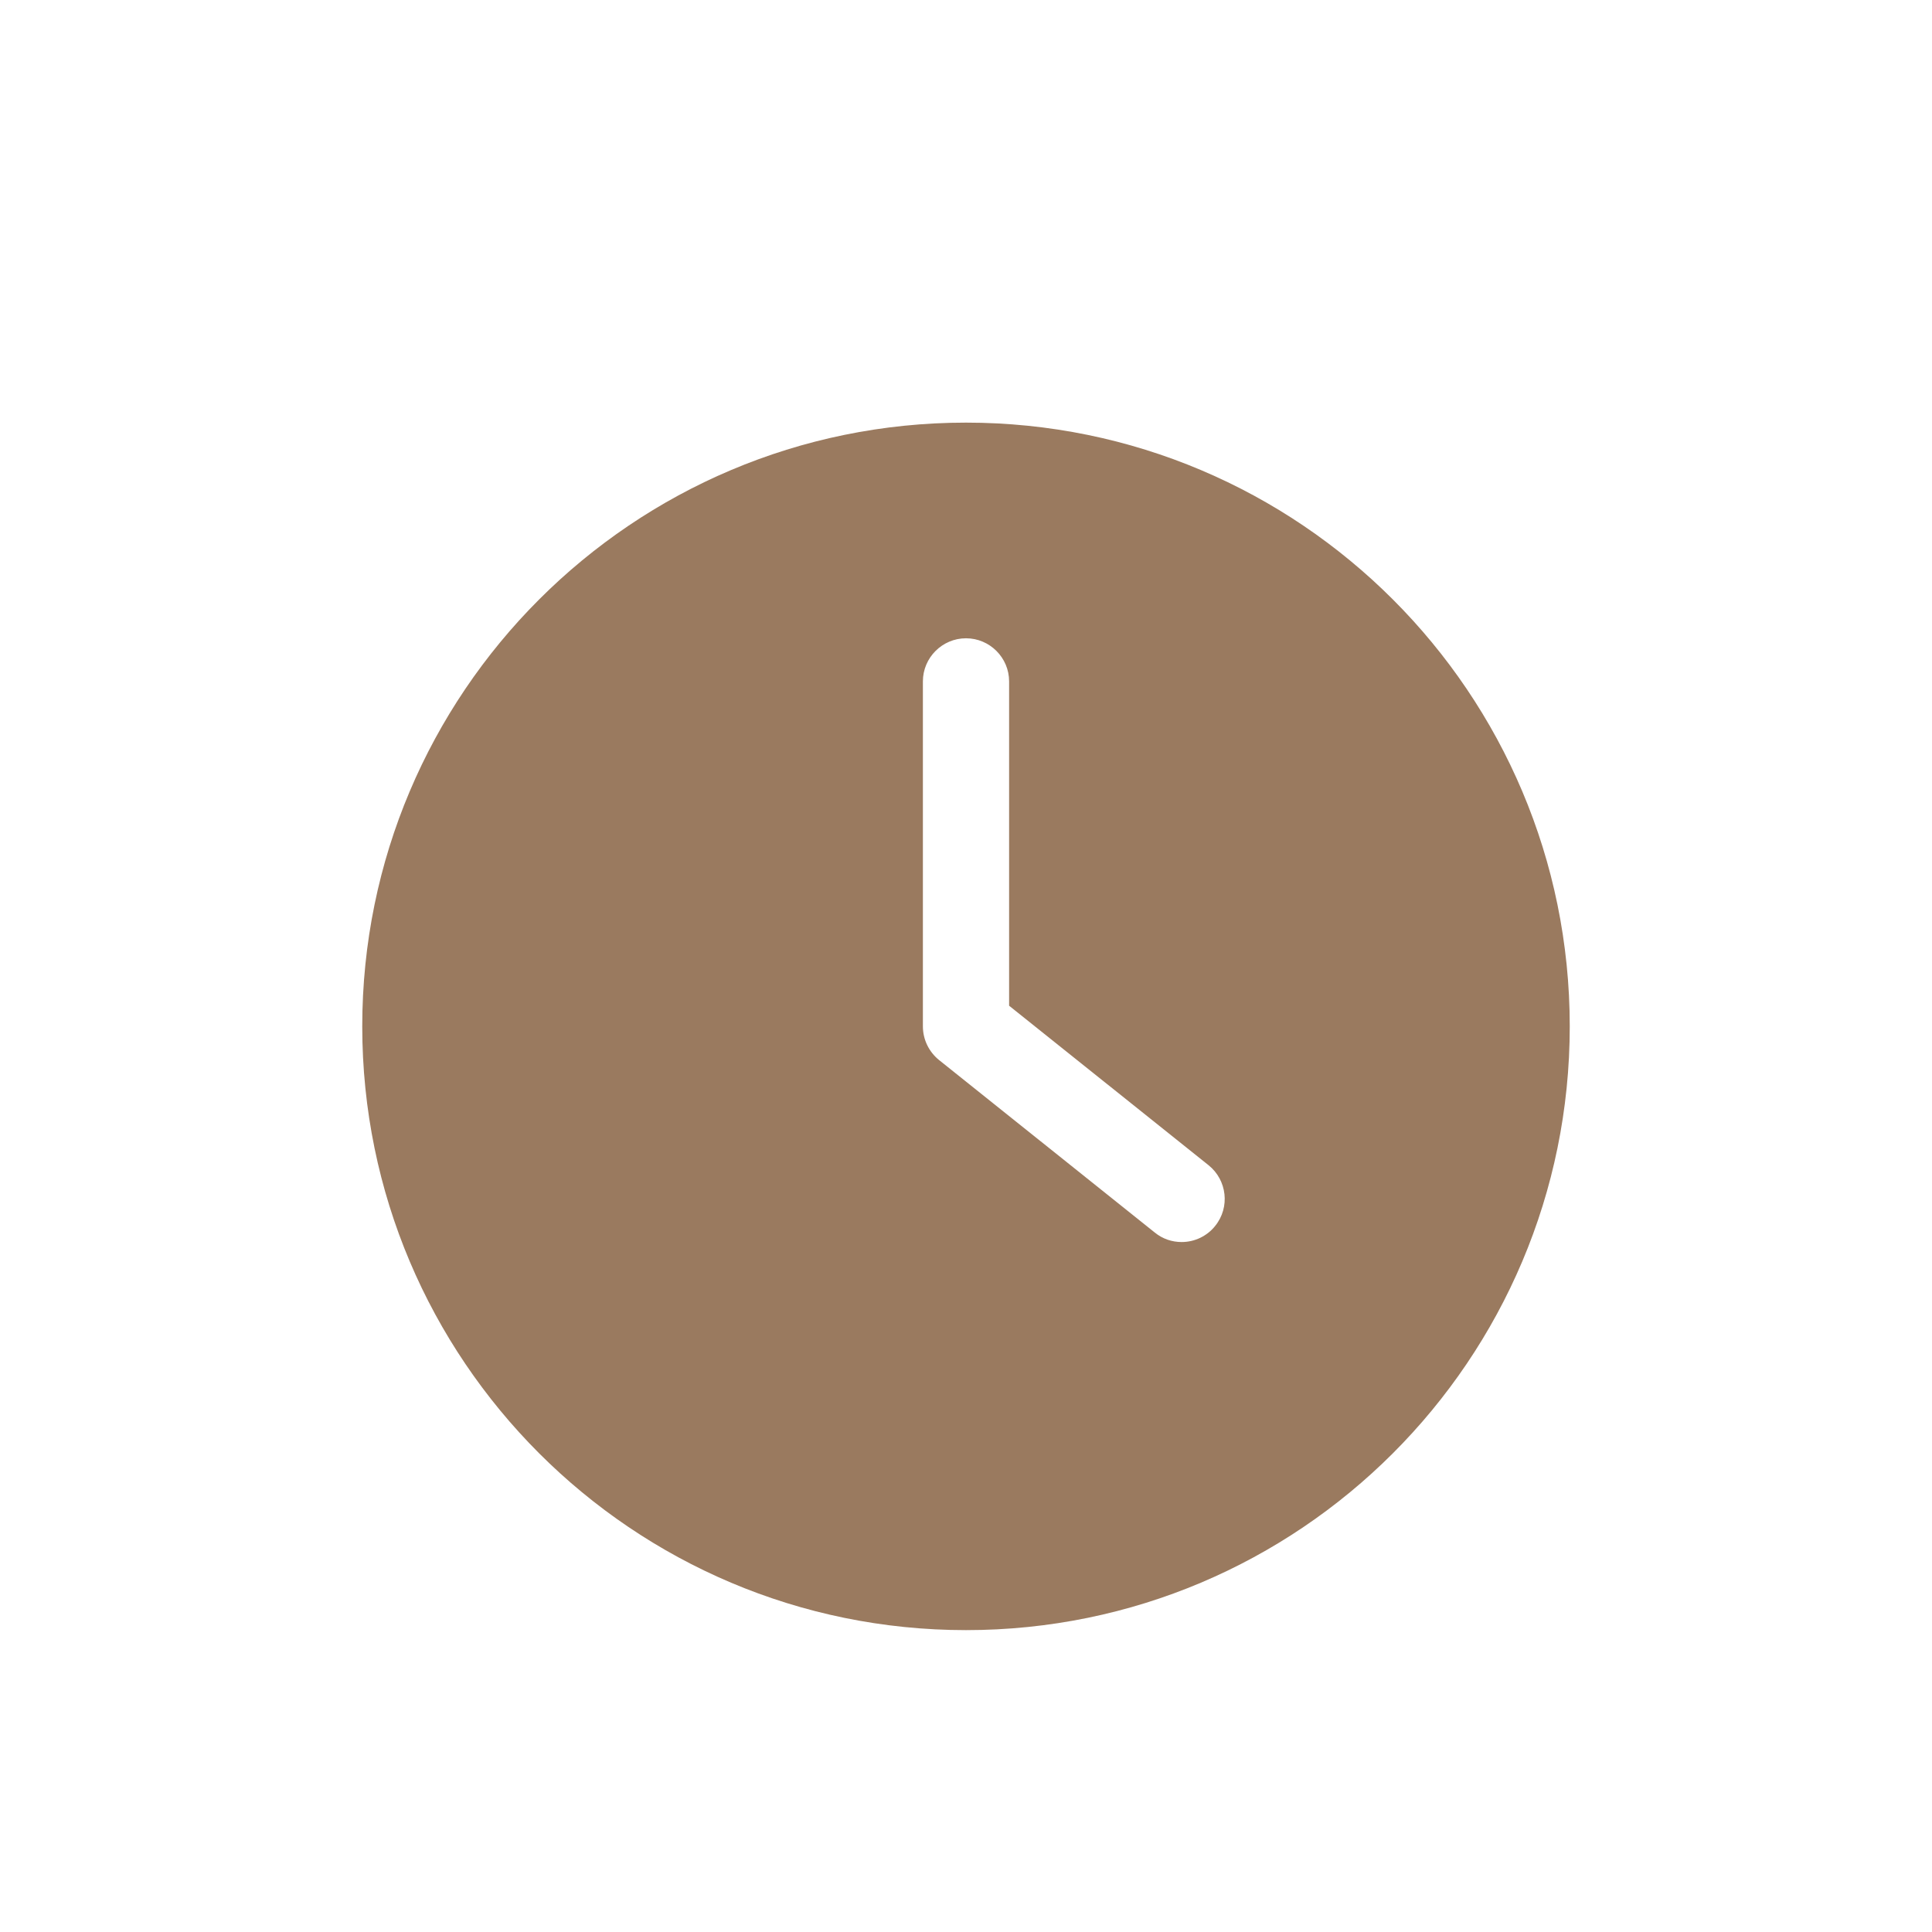 <svg width="16" height="16" viewBox="0 0 16 16" fill="none" xmlns="http://www.w3.org/2000/svg">
<path d="M8 13.5C10.761 13.5 13 11.261 13 8.5C13 5.739 10.761 3.5 8 3.5C5.239 3.5 3 5.739 3 8.5C3 11.261 5.239 13.5 8 13.5ZM7.643 5.643C7.643 5.446 7.804 5.286 8 5.286C8.196 5.286 8.357 5.446 8.357 5.643V8.329L10.009 9.65C10.162 9.773 10.188 9.998 10.064 10.152C10.031 10.194 9.989 10.227 9.94 10.251C9.892 10.274 9.839 10.286 9.786 10.286C9.707 10.286 9.629 10.261 9.563 10.207L7.777 8.779C7.693 8.711 7.643 8.609 7.643 8.5V5.643H7.643Z" fill="#9A7A5F"/>
</svg>
